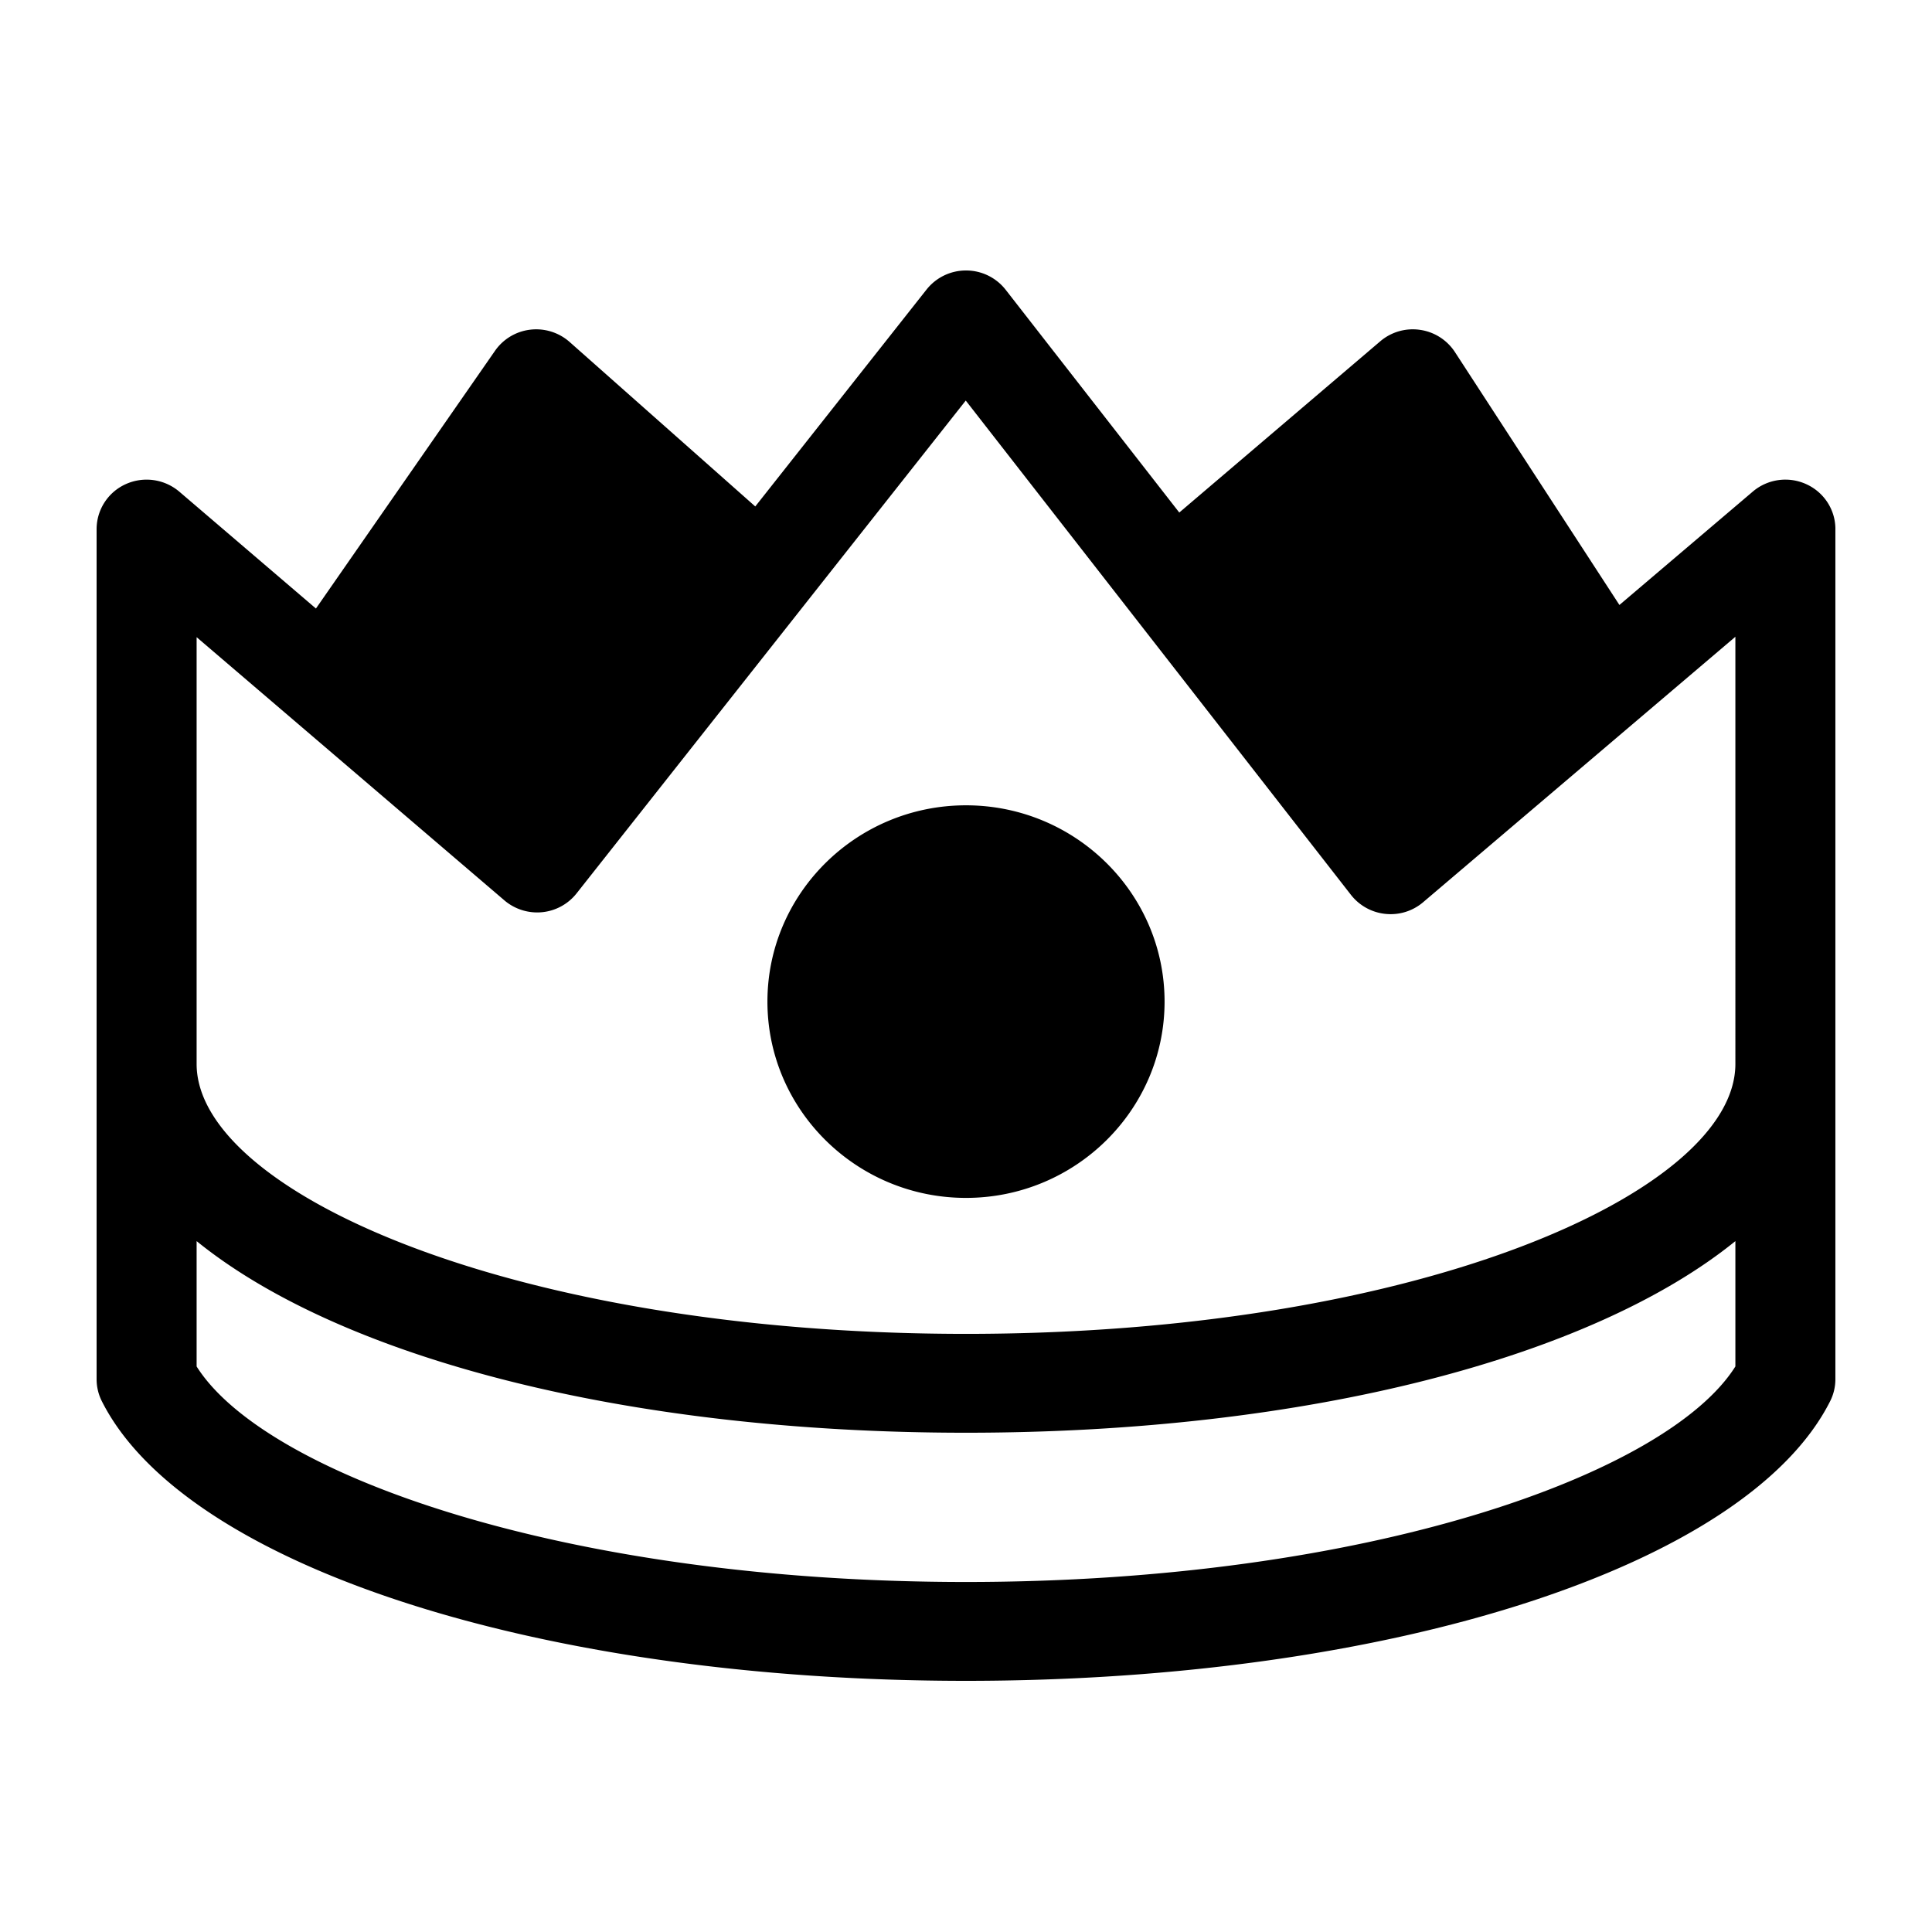 <svg xmlns="http://www.w3.org/2000/svg" width="100" height="100" fill="none"><path fill="#000" fill-rule="evenodd" d="M95 27.385c0-1-.589-1.908-1.509-2.325-.918-.418-2-.269-2.767.385l-6.903 5.868-8.514-13.09a2.593 2.593 0 0 0-1.806-1.15 2.594 2.594 0 0 0-2.062.595l-10.4 8.861-8.987-11.532A2.598 2.598 0 0 0 50.01 14H50a2.6 2.6 0 0 0-2.04.984l-8.867 11.23-9.61-8.514a2.613 2.613 0 0 0-2.036-.636 2.592 2.592 0 0 0-1.825 1.093l-9.269 13.34-7.071-6.048a2.615 2.615 0 0 0-2.769-.392A2.559 2.559 0 0 0 5 27.385V71.39c0 .396.095.788.274 1.142C9.578 81.052 27.97 87 50 87c22.033 0 40.423-5.949 44.725-14.468.18-.354.274-.746.274-1.142V27.385ZM50 81.883c-20.818 0-36.317-5.59-39.823-11.155V64.24c7.407 6.004 22.11 9.918 39.824 9.918s32.416-3.914 39.822-9.918v6.487C86.32 76.294 70.82 81.883 50.001 81.883ZM26.11 46.605 10.177 32.98v22.09c0 6.608 16.355 13.971 39.824 13.971 23.467 0 39.822-7.363 39.822-13.971V32.959l-16.16 13.738a2.59 2.59 0 0 1-1.95.606 2.597 2.597 0 0 1-1.787-.984L49.987 20.733l-20.145 25.51a2.595 2.595 0 0 1-1.79.973 2.623 2.623 0 0 1-1.943-.611ZM50 41.683c-5.668 0-10.278 4.557-10.278 10.16 0 5.602 4.61 10.16 10.278 10.16 5.667 0 10.278-4.558 10.278-10.16 0-5.603-4.61-10.16-10.278-10.16Z" clip-rule="evenodd"/></svg>